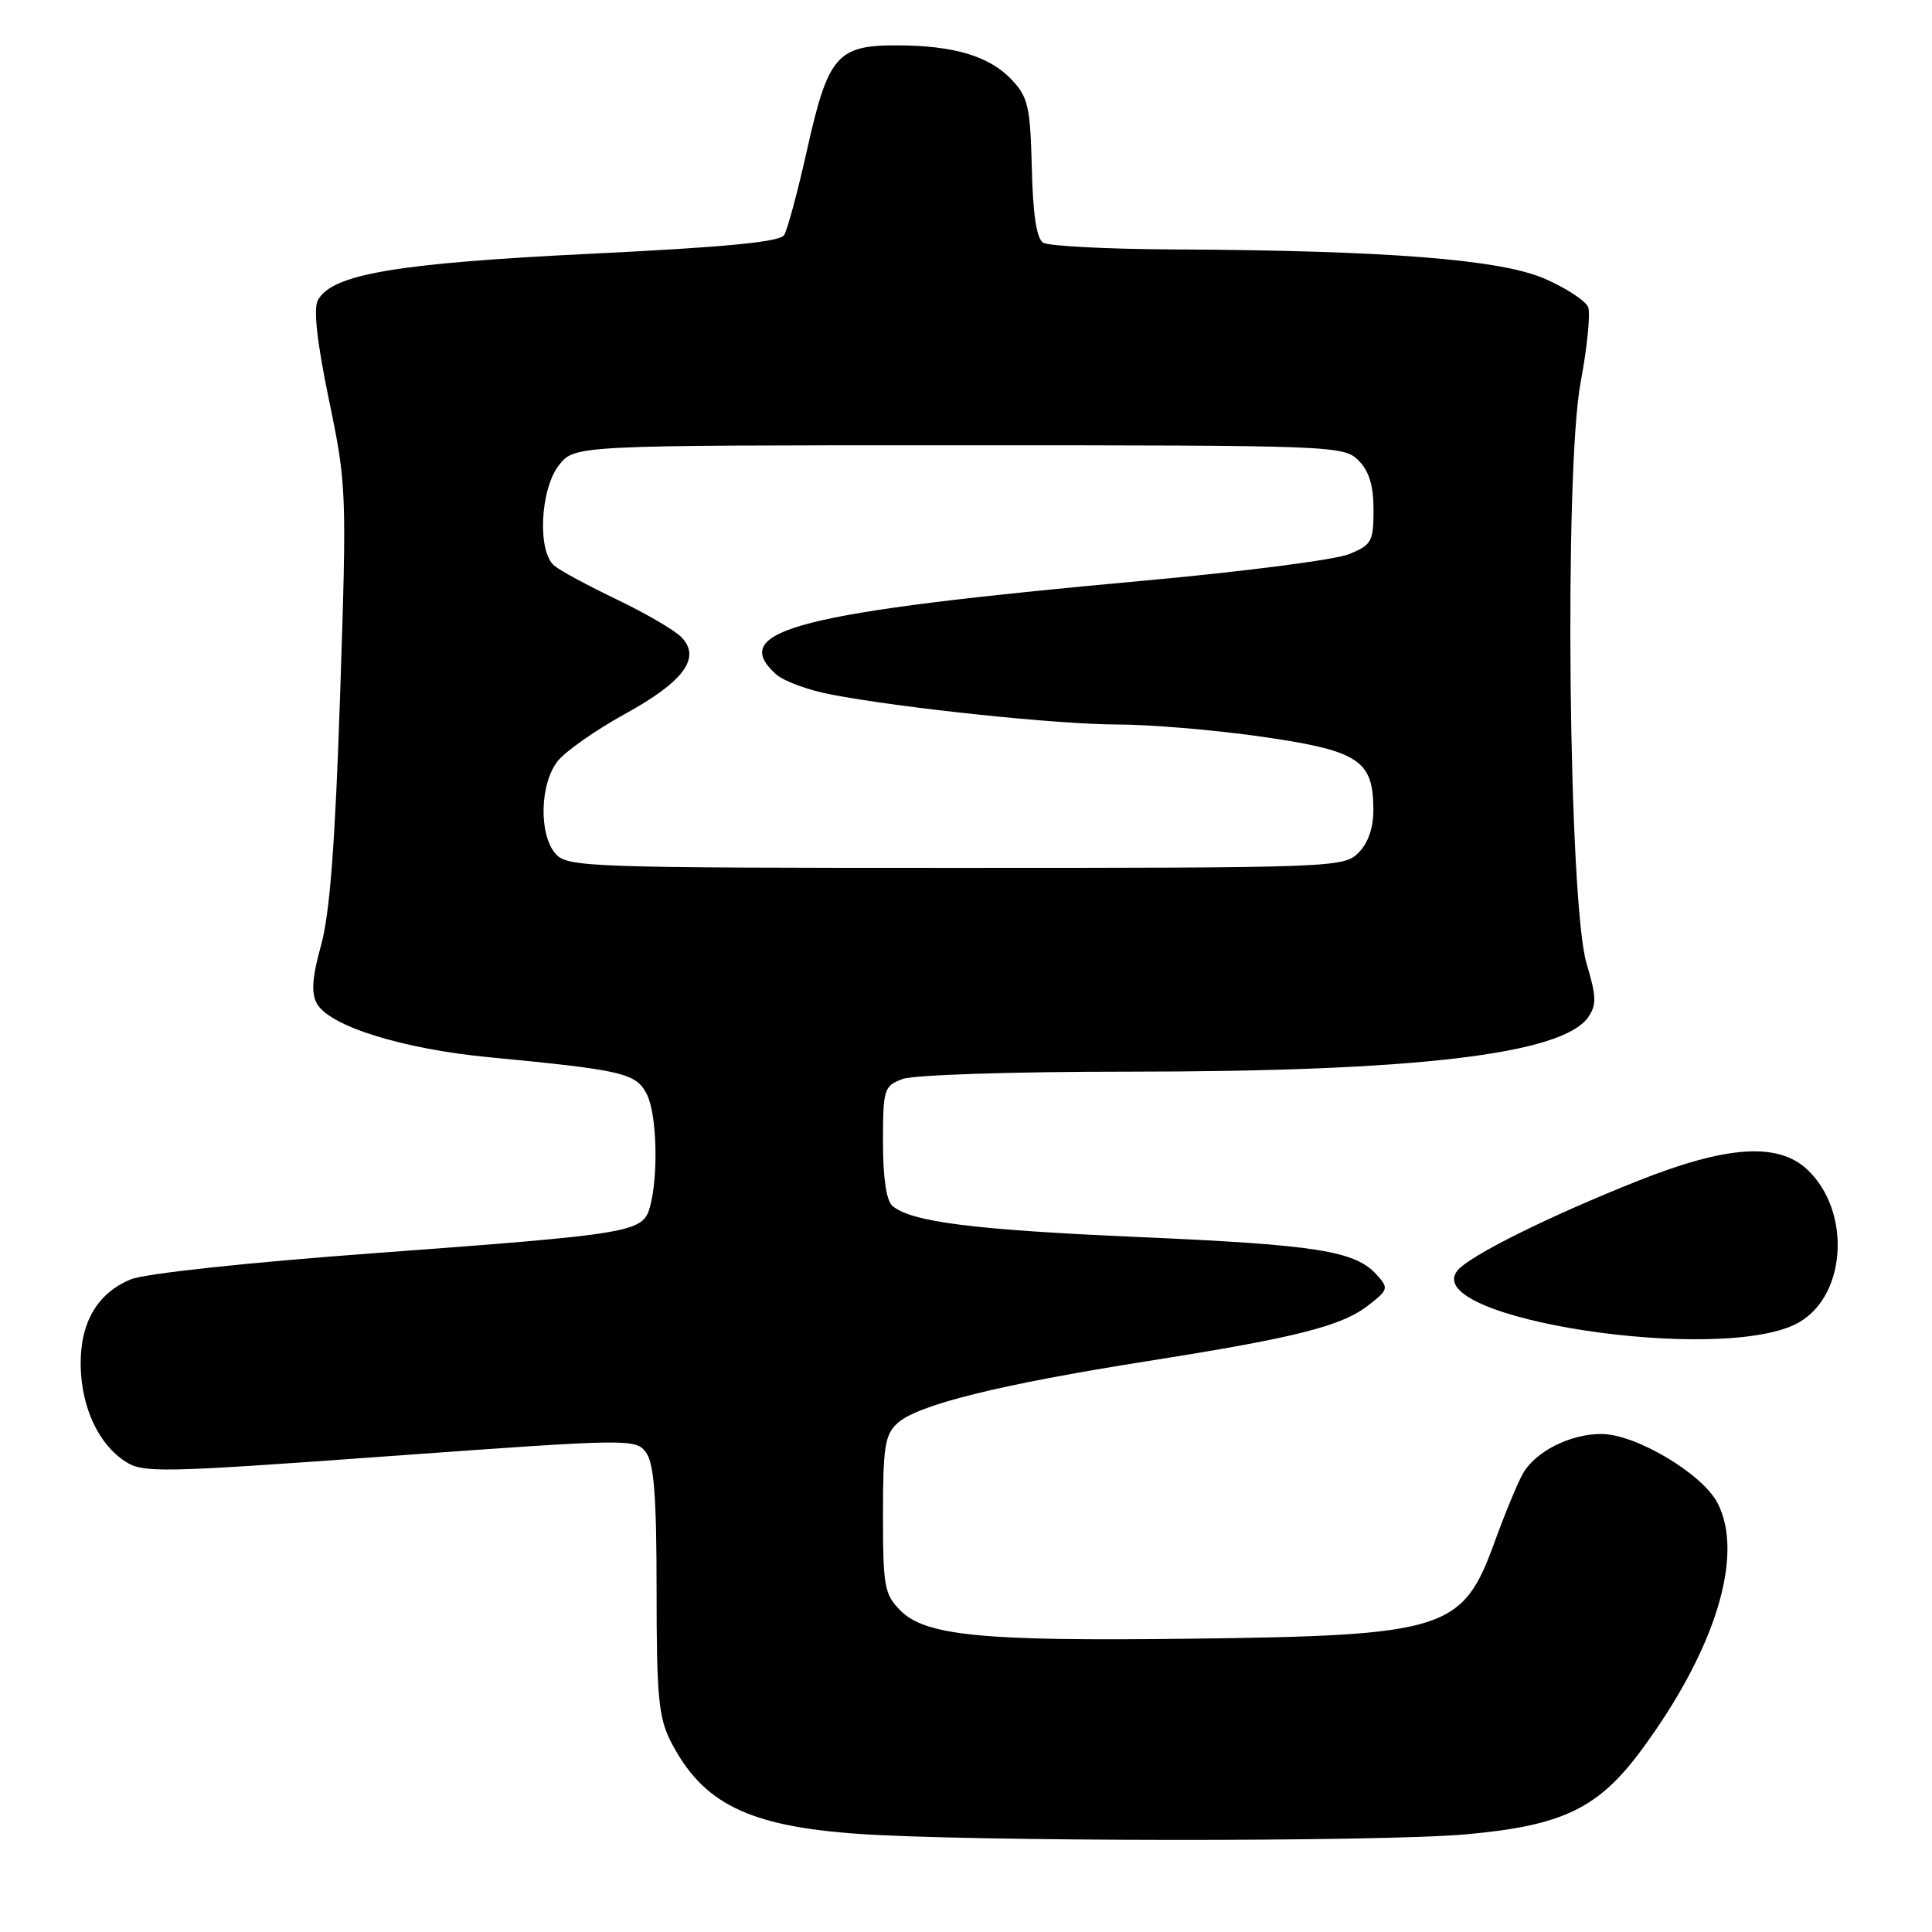 <?xml version="1.0" encoding="UTF-8" standalone="no"?>
<!DOCTYPE svg PUBLIC "-//W3C//DTD SVG 1.1//EN" "http://www.w3.org/Graphics/SVG/1.1/DTD/svg11.dtd" >
<svg xmlns="http://www.w3.org/2000/svg" xmlns:xlink="http://www.w3.org/1999/xlink" version="1.1" viewBox="0 0 256 256">
 <g >
 <path fill="currentColor"
d=" M 194.24 243.06 C 207.08 241.91 211.80 239.63 217.58 231.78 C 227.31 218.57 231.15 206.06 227.59 199.17 C 225.58 195.28 216.75 190.02 212.20 190.01 C 208.07 190.00 203.45 192.33 201.79 195.26 C 201.09 196.49 199.39 200.61 198.01 204.41 C 193.80 216.02 191.55 216.73 157.48 217.14 C 130.21 217.48 122.65 216.74 119.34 213.43 C 117.19 211.28 117.00 210.26 117.00 200.70 C 117.00 191.69 117.26 190.08 118.94 188.56 C 121.61 186.14 132.42 183.46 151.96 180.37 C 171.86 177.23 177.82 175.72 181.39 172.90 C 183.97 170.88 184.02 170.68 182.40 168.89 C 179.56 165.75 174.46 164.94 151.00 163.92 C 129.03 162.96 120.82 161.93 118.26 159.80 C 117.45 159.13 117.00 156.10 117.00 151.35 C 117.00 144.33 117.13 143.90 119.57 142.98 C 121.00 142.43 134.12 142.00 149.46 142.00 C 187.58 142.00 206.99 139.70 210.44 134.79 C 211.57 133.16 211.54 132.06 210.23 127.68 C 207.84 119.71 207.25 62.37 209.44 50.68 C 210.31 46.03 210.76 41.54 210.44 40.70 C 210.12 39.87 207.53 38.17 204.68 36.93 C 198.81 34.37 183.79 33.19 155.50 33.05 C 146.70 33.01 138.92 32.60 138.22 32.16 C 137.35 31.61 136.86 28.36 136.72 22.25 C 136.52 14.16 136.23 12.87 134.07 10.58 C 131.12 7.43 126.36 6.01 118.75 6.01 C 110.93 6.00 109.71 7.42 106.94 19.85 C 105.71 25.36 104.34 30.44 103.91 31.14 C 103.34 32.06 96.24 32.75 78.31 33.62 C 52.52 34.88 43.96 36.33 42.12 39.78 C 41.51 40.92 42.01 45.37 43.59 53.00 C 45.93 64.26 45.96 65.08 45.07 92.00 C 44.41 111.84 43.70 121.10 42.54 125.26 C 41.38 129.41 41.22 131.54 41.96 132.93 C 43.58 135.96 53.32 139.00 64.91 140.10 C 82.56 141.79 84.30 142.20 85.71 145.00 C 87.05 147.65 87.26 155.84 86.11 159.97 C 85.18 163.30 83.78 163.53 49.50 166.06 C 32.79 167.29 19.16 168.76 17.33 169.52 C 12.88 171.36 10.61 175.27 10.69 180.93 C 10.78 186.46 13.02 191.31 16.58 193.64 C 18.95 195.20 21.19 195.15 51.67 192.94 C 83.61 190.63 84.25 190.62 85.61 192.48 C 86.66 193.92 87.00 198.35 87.00 210.73 C 87.00 224.83 87.26 227.59 88.90 230.79 C 93.09 238.95 99.13 241.95 113.50 242.98 C 127.98 244.03 182.83 244.08 194.24 243.06 Z  M 238.41 175.20 C 244.71 171.55 245.29 160.44 239.47 154.97 C 235.59 151.33 228.78 151.79 216.98 156.49 C 205.20 161.18 194.78 166.36 193.14 168.33 C 187.83 174.73 228.57 180.92 238.41 175.20 Z  M 73.65 113.17 C 71.38 110.66 71.51 103.89 73.89 100.86 C 74.94 99.54 78.94 96.73 82.78 94.62 C 90.64 90.31 92.97 87.12 90.25 84.39 C 89.33 83.47 85.50 81.24 81.74 79.44 C 77.98 77.64 74.25 75.63 73.45 74.96 C 71.18 73.08 71.57 64.82 74.07 61.63 C 76.15 59.00 76.15 59.00 127.07 59.00 C 176.67 59.00 178.05 59.05 180.00 61.00 C 181.41 62.41 182.00 64.33 182.00 67.55 C 182.00 71.75 181.75 72.21 178.75 73.43 C 176.96 74.17 164.70 75.75 151.50 76.95 C 105.67 81.12 96.36 83.49 102.82 89.34 C 103.82 90.24 107.08 91.45 110.07 92.02 C 119.57 93.84 140.22 96.00 148.07 96.00 C 152.24 96.00 160.53 96.69 166.50 97.52 C 180.02 99.42 181.96 100.64 181.98 107.25 C 181.99 109.68 181.30 111.70 180.00 113.00 C 178.05 114.95 176.67 115.00 126.65 115.00 C 78.18 115.00 75.22 114.90 73.65 113.17 Z "/>
</g>
</svg>